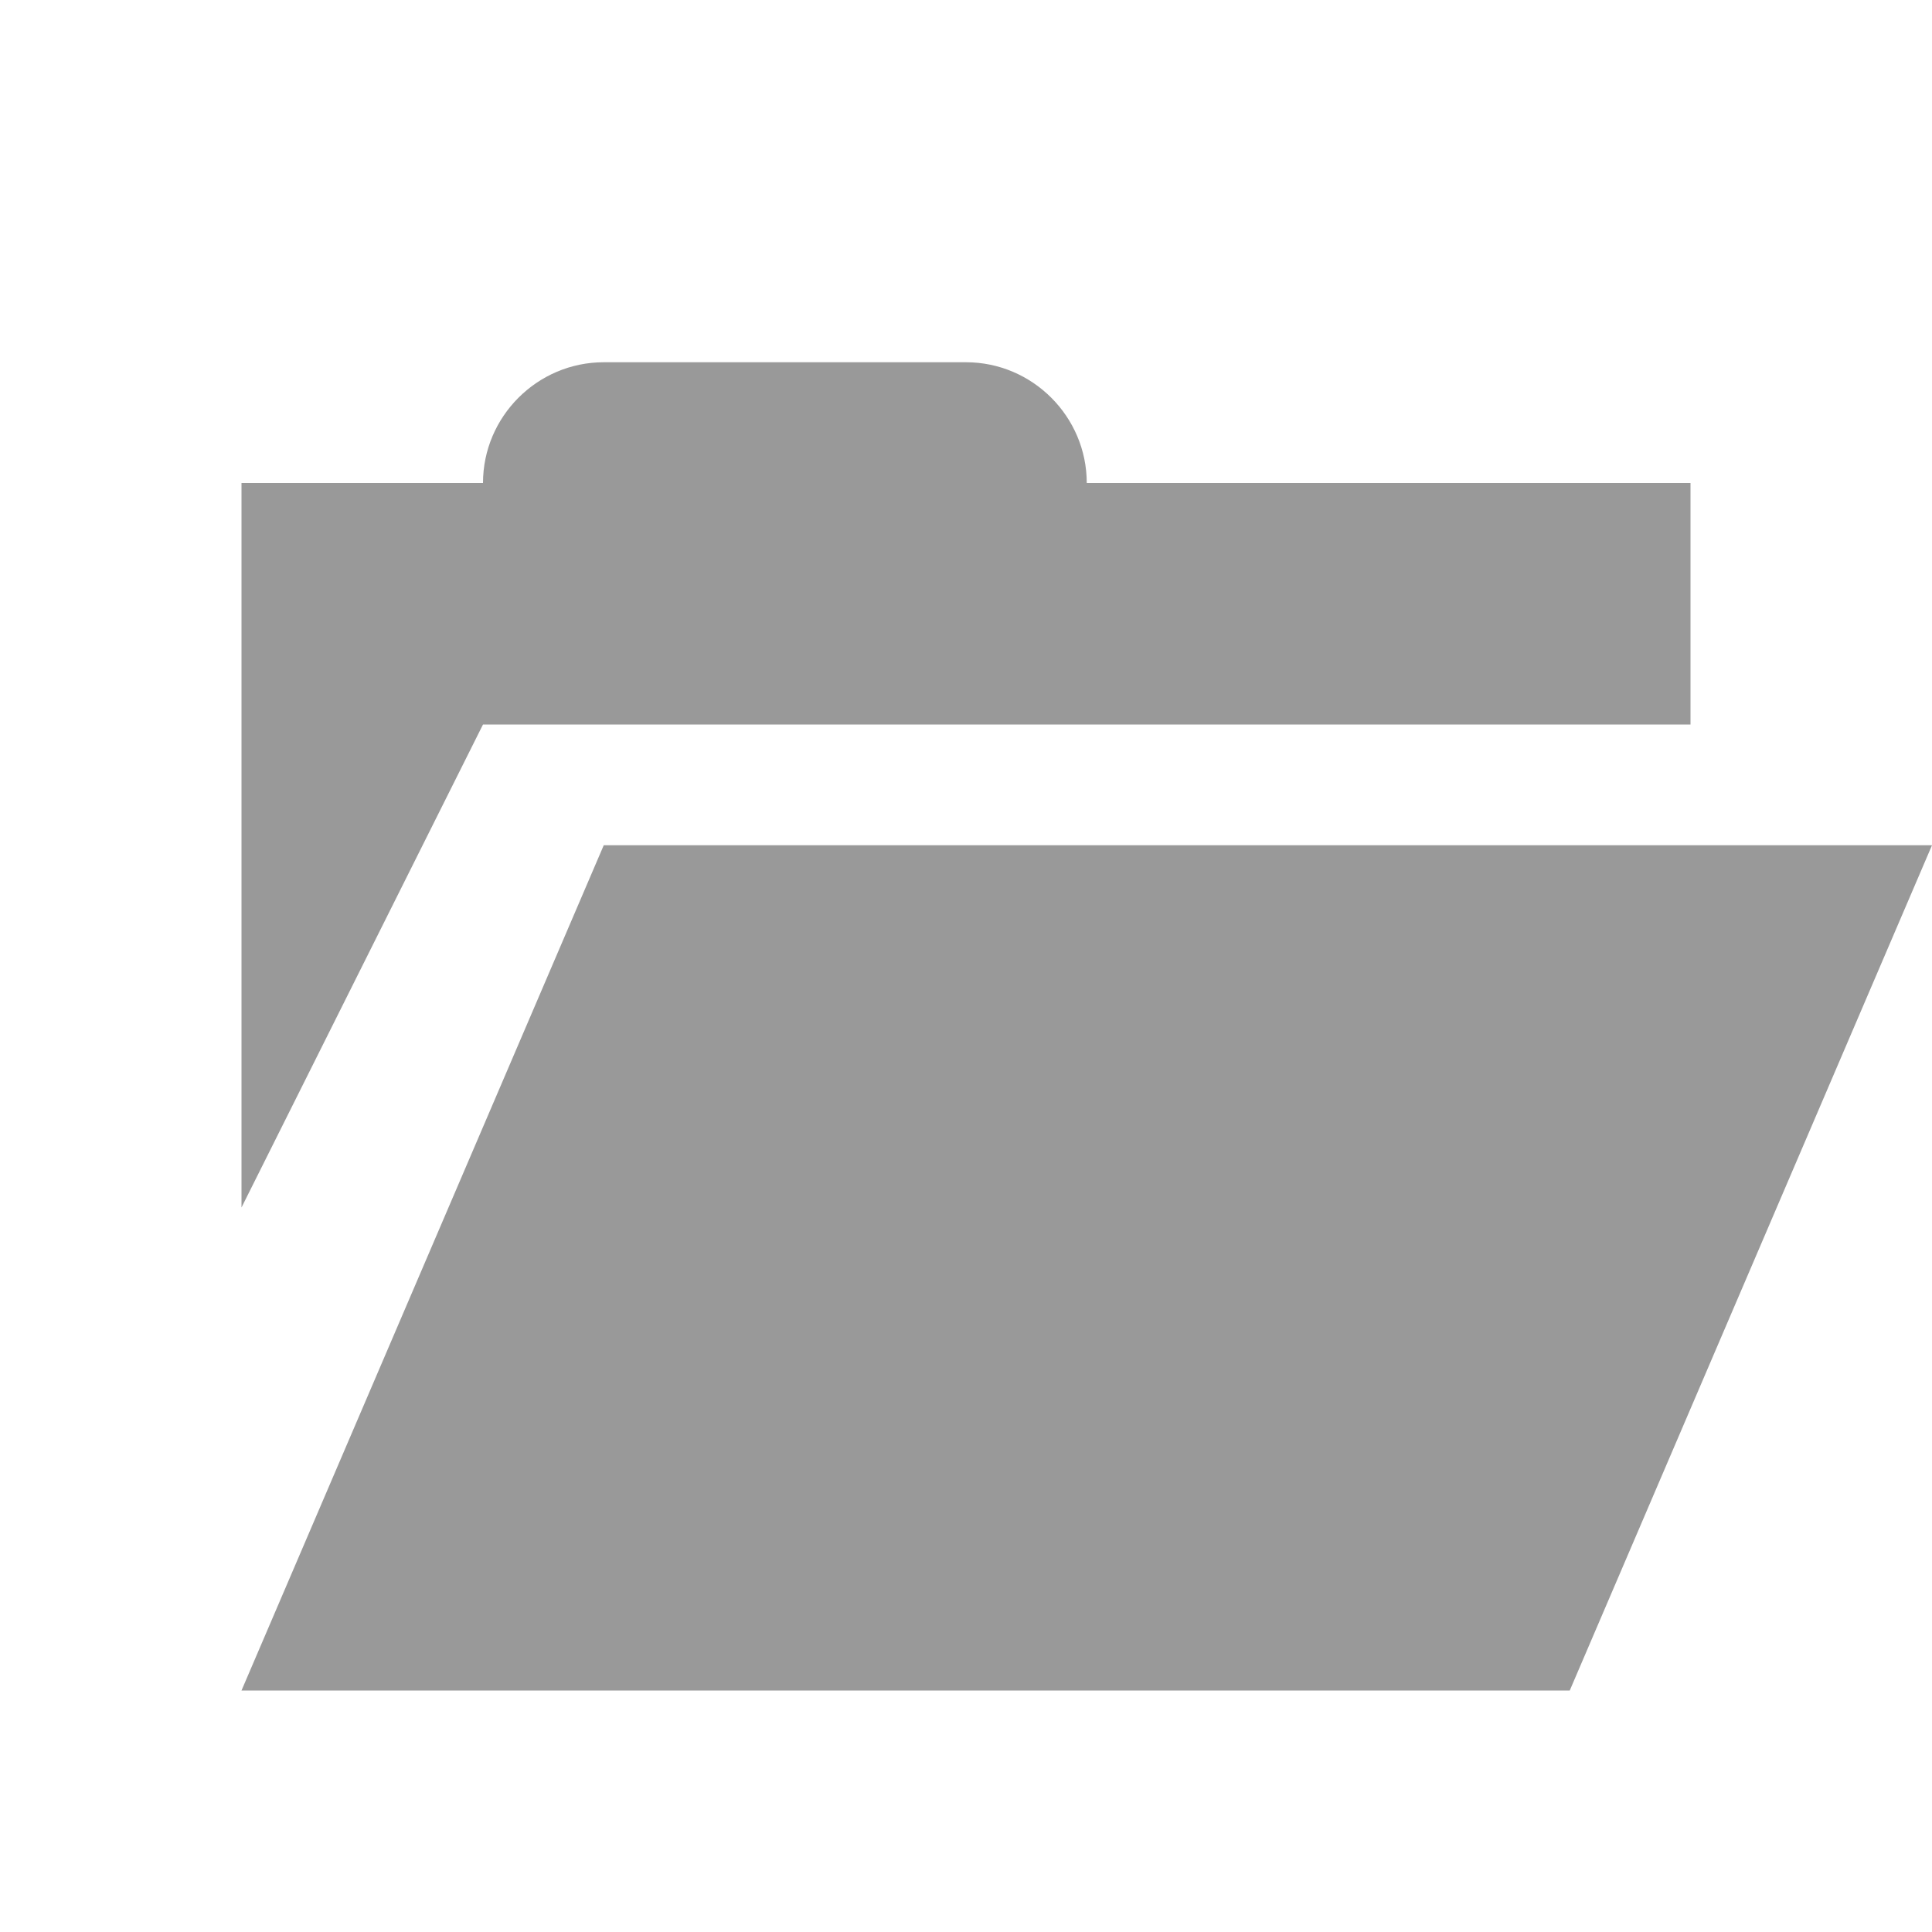 <svg xmlns="http://www.w3.org/2000/svg" viewBox="0 0 16 16" width="16" height="16">
<cis-name>folder-open</cis-name>
<path fill="#999999" d="M4,6l-2,4V4h2c0-0.55,0.45-1,1-1h3c0.55,0,1,0.45,1,1h5v2H4z M16,7l-3,7H2l3-7H16z"/>
</svg>
